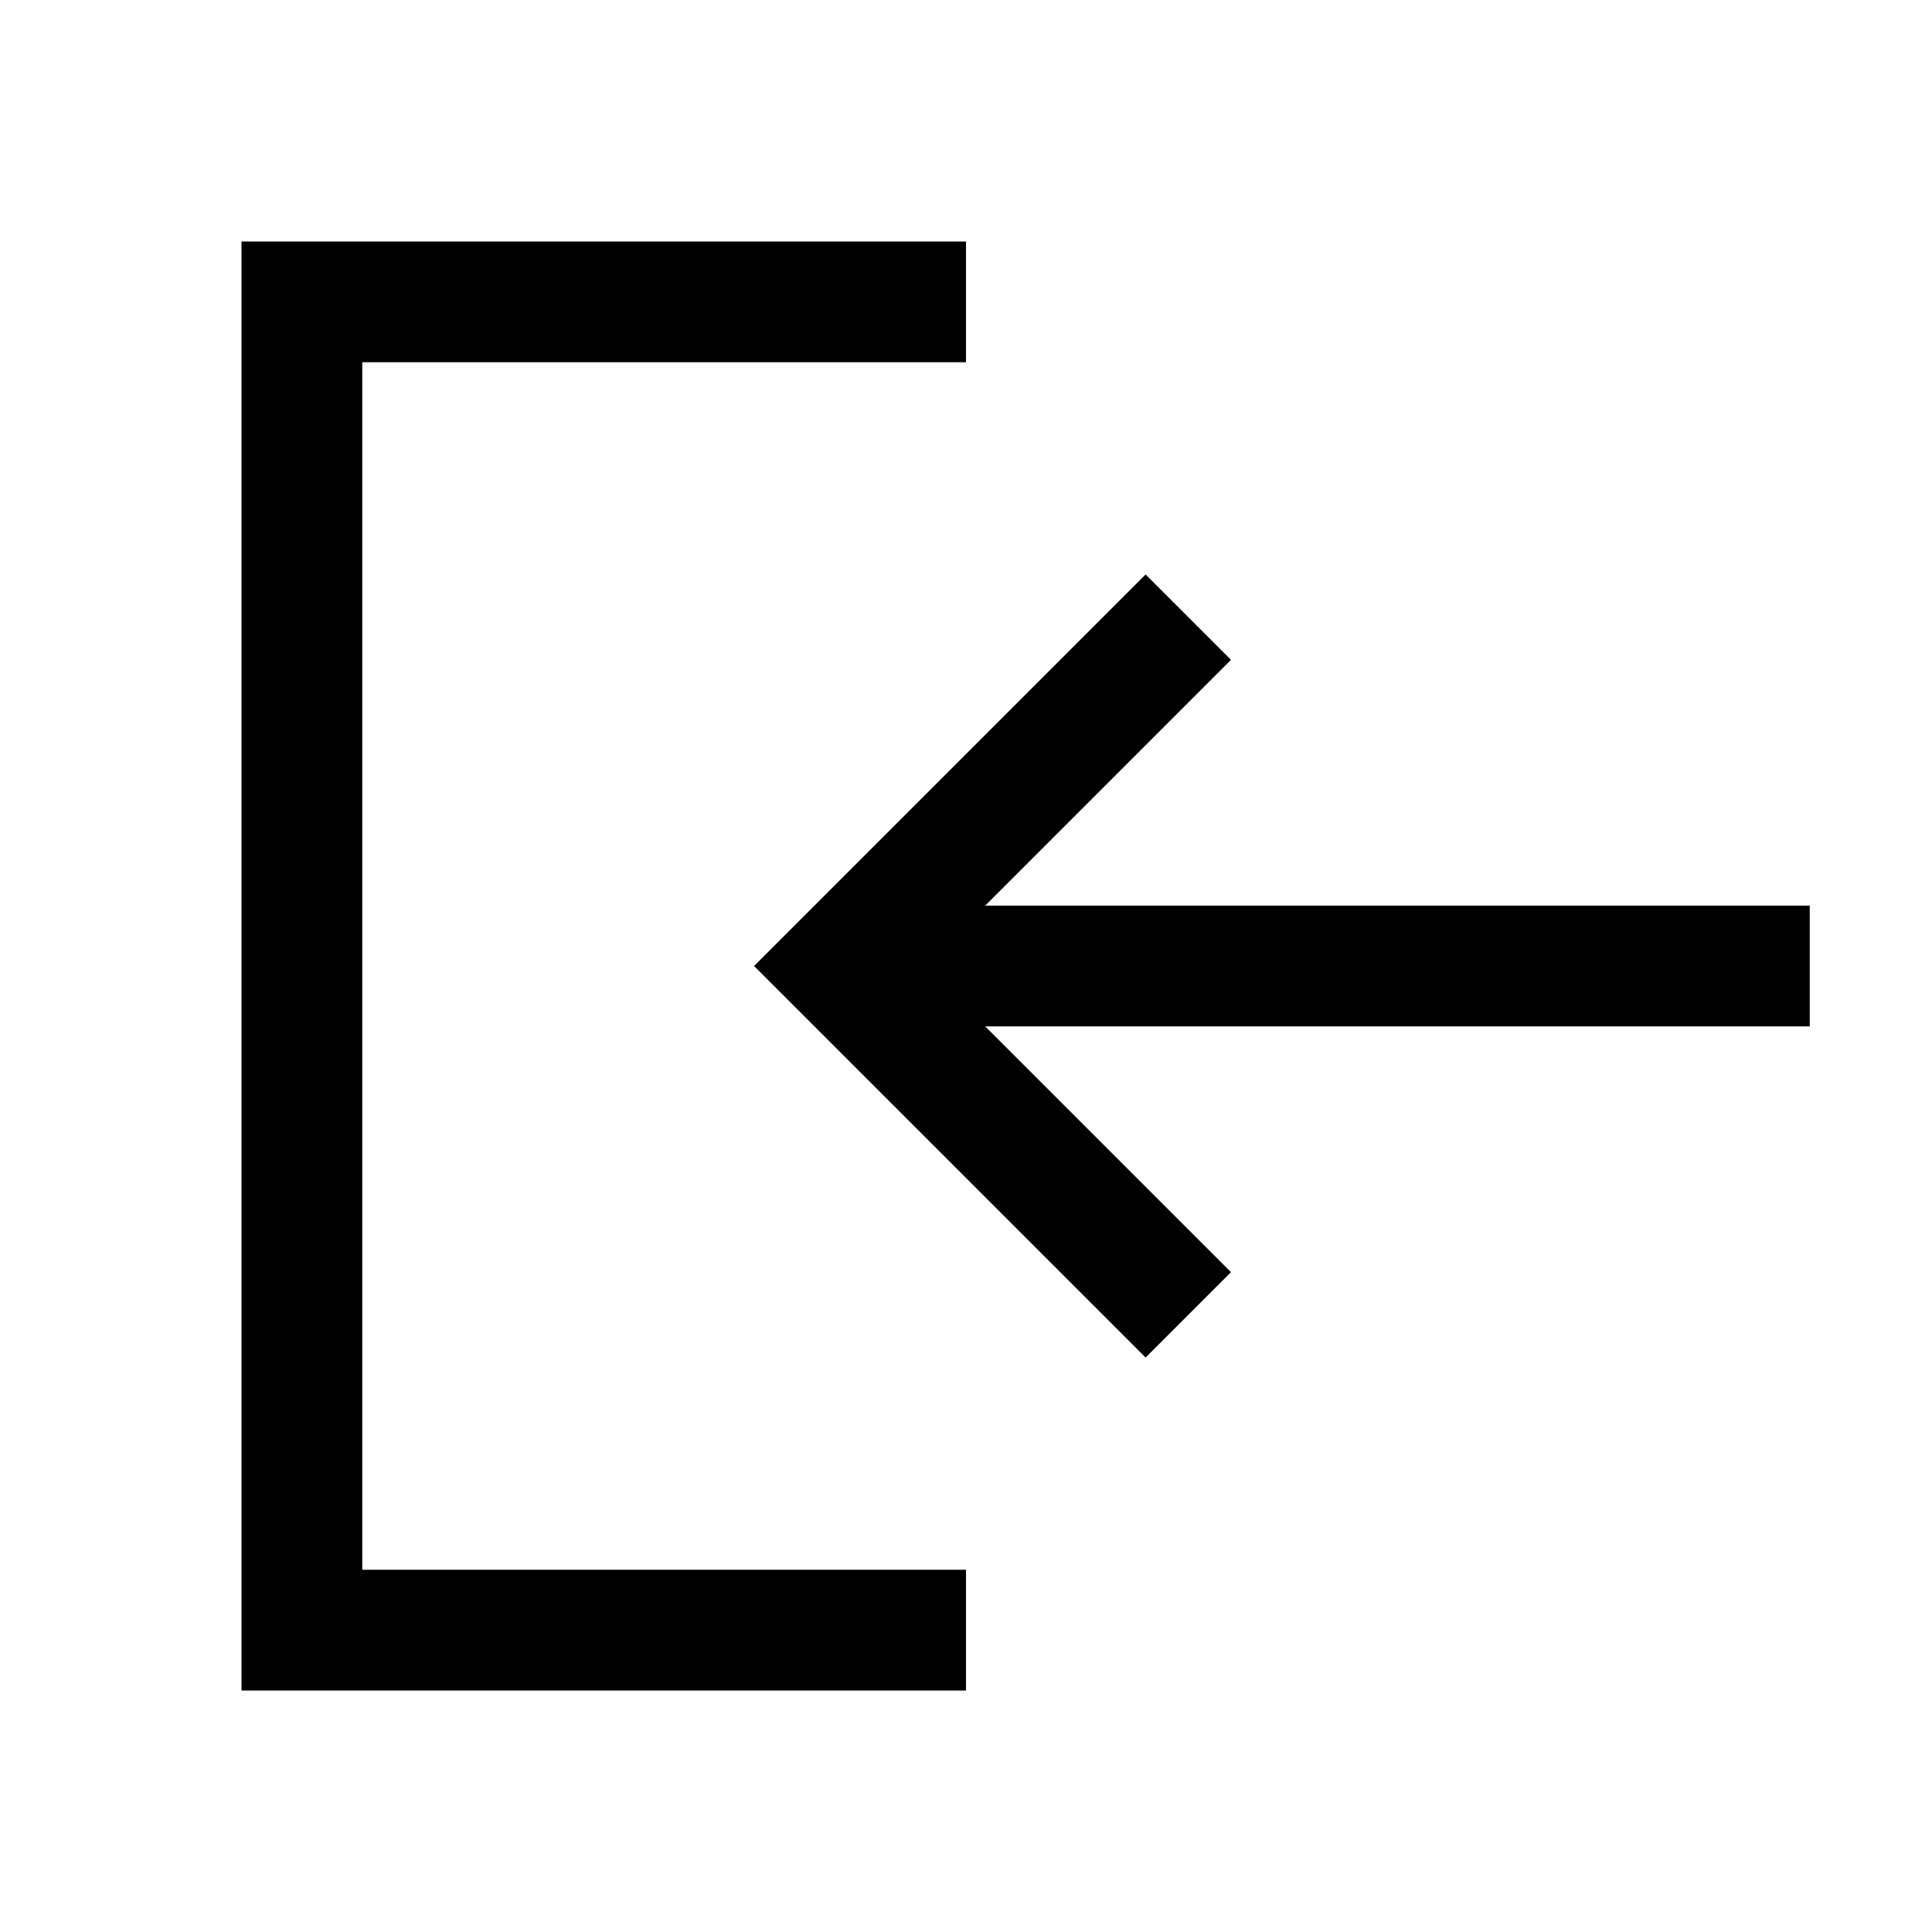<?xml version="1.0" encoding="UTF-8"?>
<svg width="32px" height="32px" viewBox="0 0 32 32" version="1.1" xmlns="http://www.w3.org/2000/svg" xmlns:xlink="http://www.w3.org/1999/xlink">
    <!-- Generator: Sketch 64 (93537) - https://sketch.com -->
    <title>icons/in-out/in-right</title>
    <desc>Created with Sketch.</desc>
    <g id="icons/in-out/in-right" stroke="none" stroke-width="1" fill="none" fill-rule="evenodd">
        <path d="M4,4 L16,4 L16,6 L6,6 L6,26 L16,26 L16,28 L4,28 L4,4 Z M29.975,17 L16.318,17 L20.389,21.071 L18.975,22.485 L12.49,16 L18.975,9.515 L20.389,10.929 L16.318,15 L29.975,15 L29.975,17 Z" id="Combined-Shape" fill="#000000"></path>
    </g>
</svg>